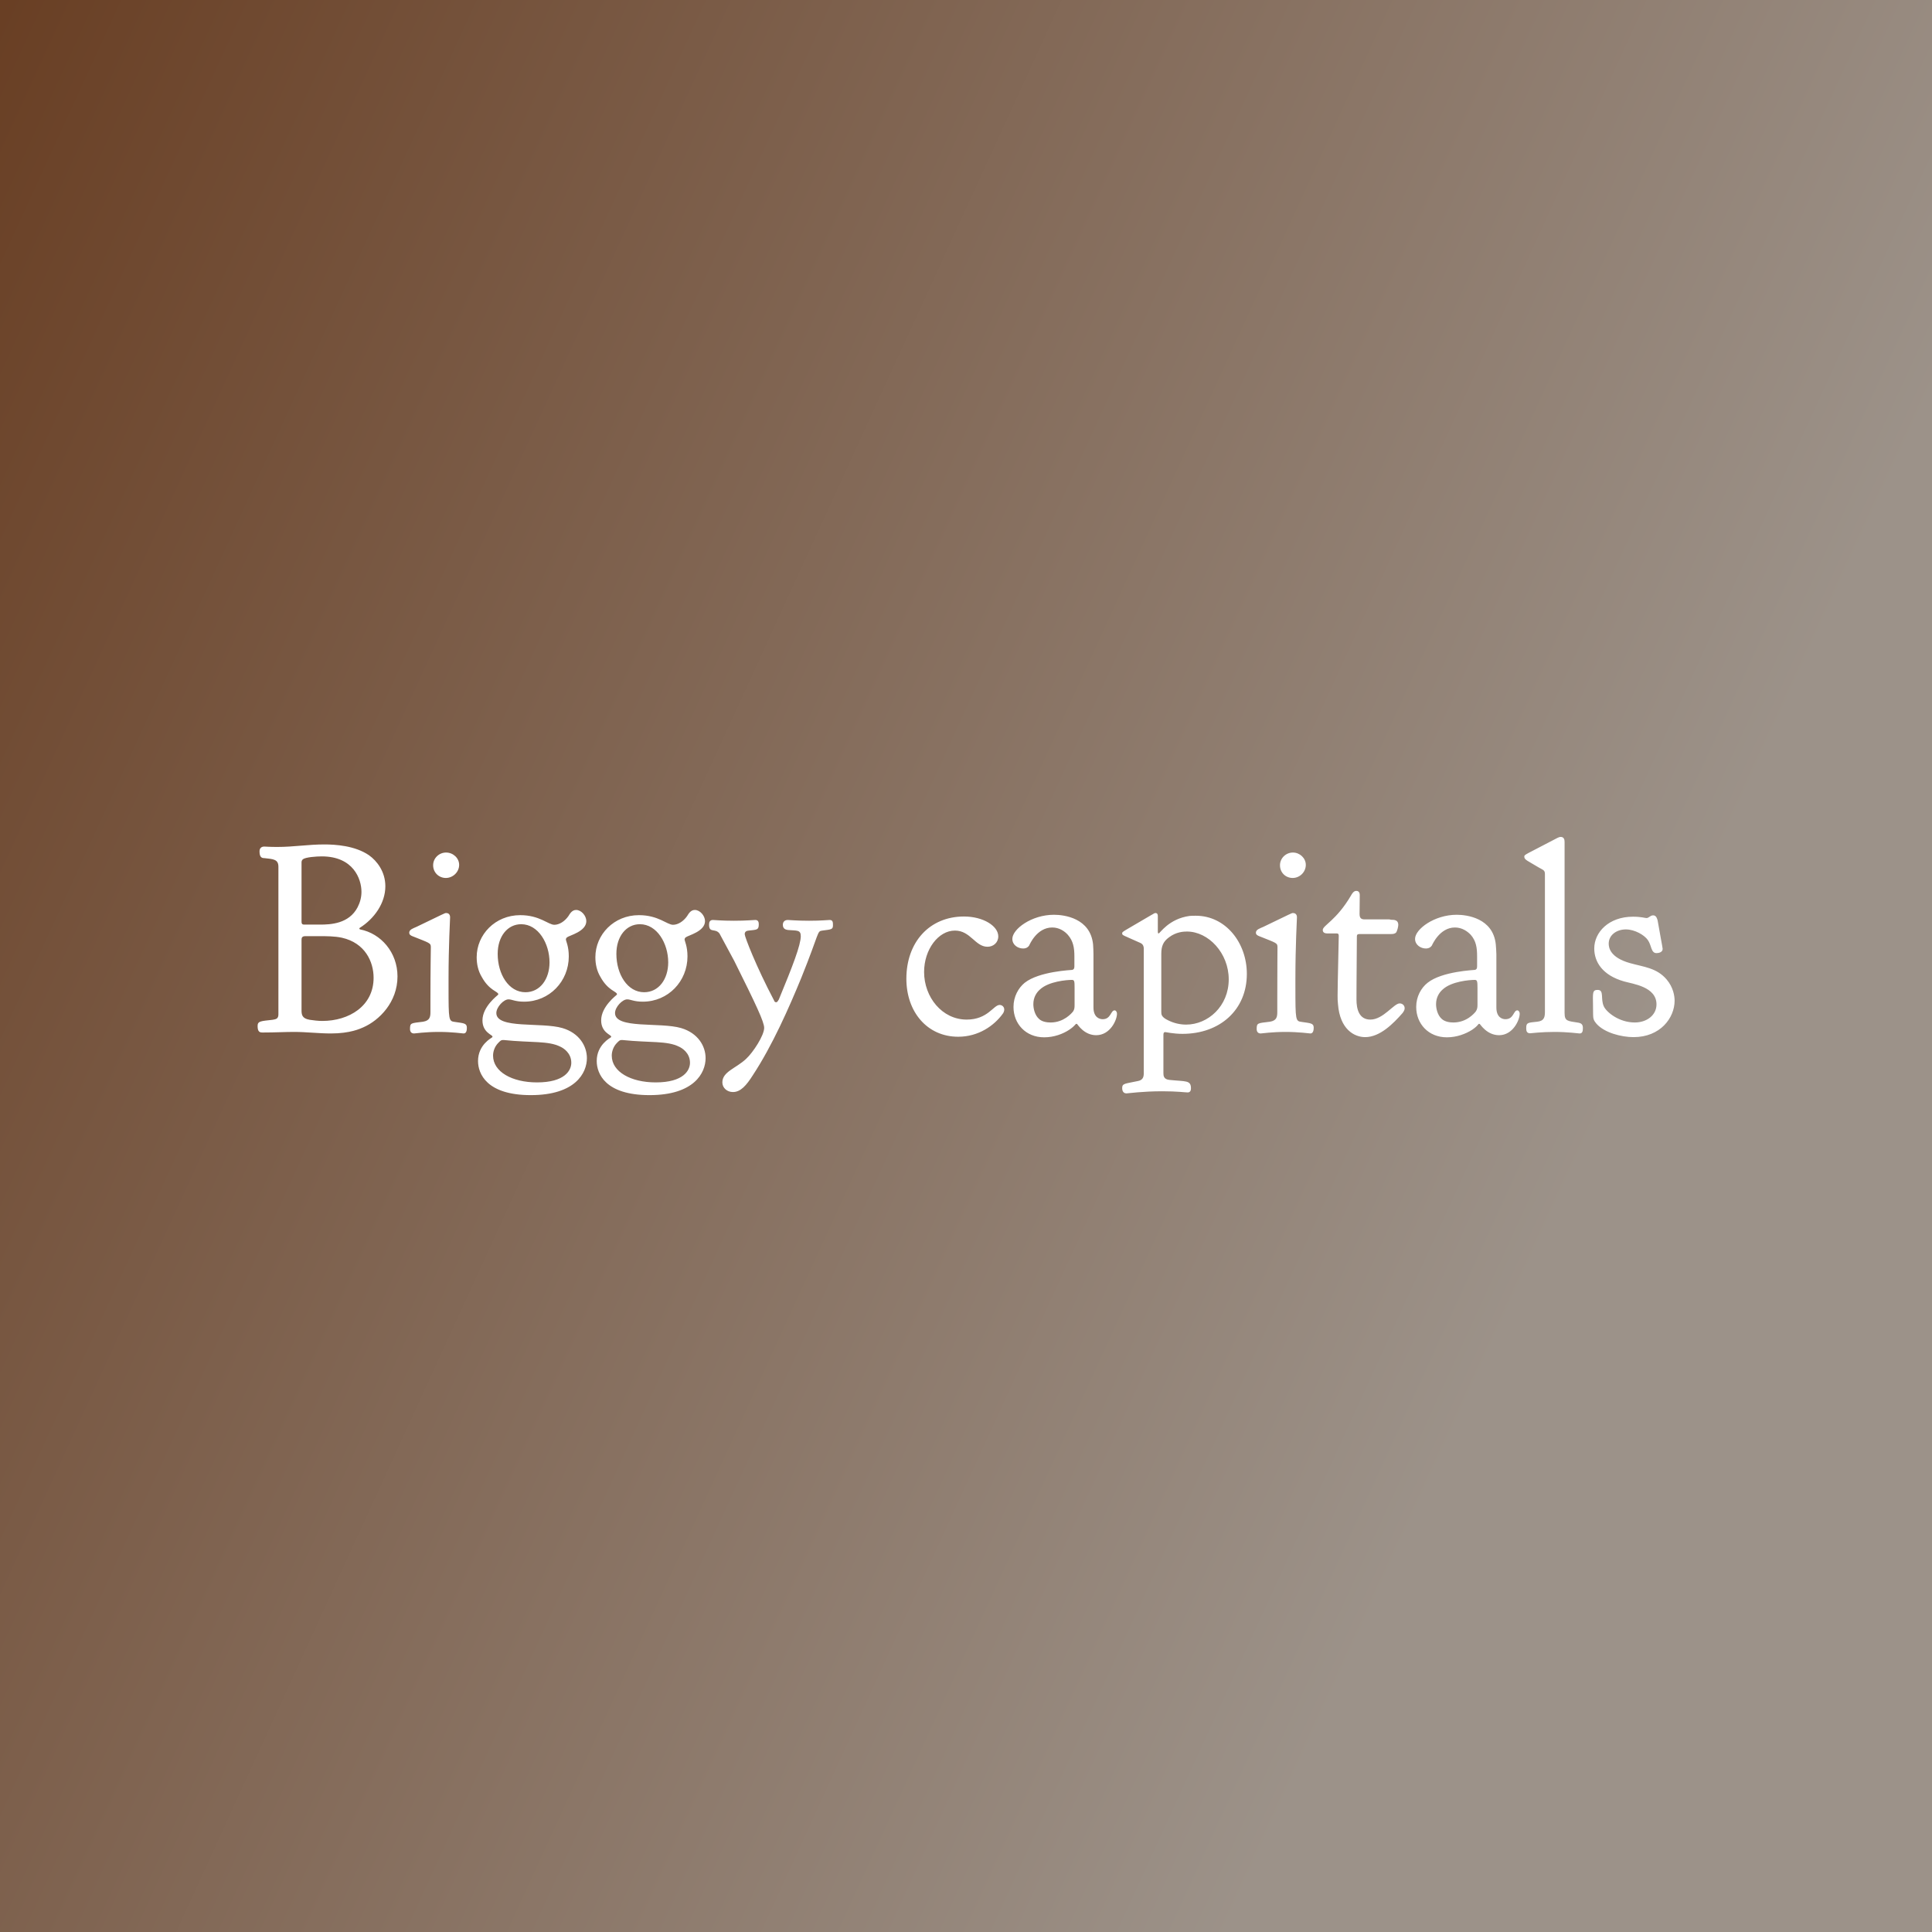<svg data-v-fde0c5aa="" xmlns="http://www.w3.org/2000/svg" viewBox="0 0 300 300" class="font"><rect x="0" y="0" width="300" height="300" fill="#333333" stroke="none"/><!----><defs data-v-fde0c5aa=""><linearGradient data-v-fde0c5aa="" gradientTransform="rotate(25)" id="56b6b25f-ce43-43ab-b456-d01f29aa6a51" x1="0%" y1="0%" x2="100%" y2="0%"><stop data-v-fde0c5aa="" offset="0%" stop-color="#693F24" stop-opacity="1"></stop><stop data-v-fde0c5aa="" offset="100%" stop-color="#9C9289" stop-opacity="1"></stop></linearGradient></defs><rect data-v-fde0c5aa="" fill="url(#56b6b25f-ce43-43ab-b456-d01f29aa6a51)" x="0" y="0" width="300px" height="300px" class="logo-background-square"></rect><defs data-v-fde0c5aa=""><!----></defs><g data-v-fde0c5aa="" id="34ef3b89-156c-4fcf-9588-018beae58190" fill="#ffffff" transform="matrix(2.992,0,0,2.992,39.282,120.024)"><path d="M1.26 3.84C0.85 3.84 0.64 3.82 0.59 3.82C0.42 3.82 0.34 3.92 0.34 4.07C0.34 4.37 0.45 4.42 0.59 4.42C1.06 4.47 1.32 4.48 1.32 4.87L1.32 12.53C1.32 12.77 1.18 12.78 1.02 12.81C0.42 12.88 0.24 12.87 0.24 13.13C0.24 13.45 0.36 13.47 0.50 13.47L0.53 13.47C1.16 13.47 1.64 13.44 2.13 13.44C2.77 13.44 3.40 13.52 4.05 13.52C5.05 13.52 5.57 13.27 5.73 13.20C6.55 12.84 7.50 11.90 7.50 10.56C7.50 9.31 6.64 8.33 5.56 8.12C5.53 8.11 5.52 8.09 5.52 8.08C5.52 8.06 5.53 8.05 5.54 8.04C6.29 7.57 6.87 6.76 6.87 5.88C6.87 5.12 6.43 4.56 6.02 4.27C5.29 3.77 4.27 3.71 3.70 3.71C2.86 3.71 2.11 3.84 1.26 3.84ZM5.63 6.17C5.63 6.45 5.56 6.72 5.43 6.97C4.98 7.83 4.03 7.87 3.47 7.87L3.29 7.87L2.66 7.87C2.53 7.87 2.52 7.80 2.52 7.69L2.52 4.69L2.52 4.66C2.52 4.61 2.52 4.54 2.59 4.48C2.73 4.37 3.29 4.33 3.57 4.33C5.21 4.33 5.63 5.50 5.63 6.17ZM3.60 12.87C3.37 12.87 3.15 12.84 2.94 12.81C2.53 12.74 2.52 12.53 2.52 12.29L2.52 8.68C2.52 8.57 2.53 8.47 2.72 8.47L3.43 8.47C3.82 8.47 4.23 8.47 4.61 8.55C5.82 8.82 6.26 9.80 6.26 10.63C6.26 12.10 4.98 12.87 3.60 12.87ZM9.35 4.79C9.35 5.17 9.65 5.45 10.01 5.45C10.37 5.45 10.70 5.15 10.70 4.77C10.70 4.42 10.39 4.13 10.02 4.13C9.66 4.13 9.35 4.42 9.35 4.79ZM9.21 11.75L9.21 12.40C9.21 12.66 9.18 12.85 8.83 12.91C8.20 12.99 8.15 12.96 8.15 13.29C8.15 13.43 8.22 13.52 8.36 13.52C8.40 13.52 8.95 13.44 9.65 13.44C10.33 13.44 10.89 13.52 10.93 13.52C11.09 13.52 11.10 13.33 11.10 13.22C11.10 12.98 10.93 12.99 10.47 12.92C10.16 12.88 10.15 12.84 10.15 11.13L10.15 10.67C10.15 8.96 10.23 7.60 10.23 7.49C10.23 7.32 10.12 7.27 10.04 7.27L10.02 7.27C9.95 7.27 9.94 7.29 8.48 7.99C8.33 8.06 8.11 8.12 8.11 8.29C8.11 8.40 8.20 8.44 8.27 8.47C9.17 8.83 9.23 8.82 9.23 9.04C9.23 9.31 9.21 10.12 9.21 11.75ZM13.92 7.85C14.81 7.85 15.39 8.85 15.39 9.83C15.39 10.70 14.90 11.38 14.14 11.38C13.27 11.38 12.70 10.44 12.70 9.39C12.70 8.47 13.22 7.85 13.92 7.85ZM12.46 14.67C12.46 14.43 12.56 14.18 12.73 14.01C12.82 13.92 12.87 13.86 12.96 13.86L13.01 13.86C14.46 14.01 15.33 13.89 15.96 14.21C16.11 14.28 16.52 14.53 16.52 15.04C16.52 15.44 16.18 16.06 14.74 16.06C13.45 16.06 12.46 15.51 12.46 14.67ZM11.61 9.56C11.61 9.93 11.69 10.28 11.87 10.58C12.26 11.30 12.73 11.34 12.73 11.48C12.73 11.49 12.73 11.51 12.71 11.52C12.70 11.54 11.91 12.12 11.91 12.84C11.91 13.47 12.43 13.59 12.43 13.68C12.43 13.71 12.42 13.72 12.40 13.73C12.39 13.75 11.68 14.10 11.68 14.95C11.68 15.60 12.12 16.72 14.42 16.72C16.73 16.72 17.33 15.57 17.33 14.80C17.33 14.18 16.94 13.50 16.06 13.24C14.97 12.92 12.63 13.30 12.63 12.46C12.63 12.15 13.01 11.75 13.26 11.75C13.44 11.75 13.61 11.87 14.07 11.87C15.39 11.87 16.39 10.81 16.39 9.52C16.39 8.99 16.24 8.72 16.24 8.64C16.24 8.60 16.27 8.55 16.30 8.53C16.42 8.43 17.30 8.23 17.30 7.69C17.30 7.41 17.04 7.11 16.77 7.11C16.55 7.11 16.44 7.32 16.37 7.43C16.18 7.70 15.90 7.88 15.64 7.88C15.33 7.88 14.88 7.38 13.87 7.38C12.57 7.38 11.61 8.39 11.61 9.56ZM20.08 7.85C20.97 7.85 21.55 8.85 21.55 9.83C21.55 10.70 21.06 11.38 20.30 11.38C19.43 11.38 18.86 10.44 18.86 9.39C18.86 8.47 19.38 7.85 20.08 7.85ZM18.62 14.67C18.62 14.43 18.72 14.18 18.89 14.01C18.98 13.92 19.03 13.86 19.12 13.86L19.17 13.86C20.62 14.01 21.49 13.89 22.12 14.21C22.27 14.28 22.68 14.53 22.68 15.04C22.68 15.44 22.34 16.06 20.90 16.06C19.61 16.06 18.62 15.51 18.62 14.67ZM17.77 9.56C17.77 9.93 17.85 10.28 18.03 10.58C18.42 11.30 18.89 11.34 18.89 11.48C18.89 11.49 18.89 11.51 18.87 11.52C18.86 11.54 18.07 12.12 18.07 12.84C18.07 13.47 18.59 13.59 18.59 13.68C18.59 13.71 18.58 13.72 18.56 13.73C18.55 13.75 17.84 14.10 17.84 14.95C17.84 15.60 18.28 16.72 20.58 16.72C22.89 16.72 23.49 15.57 23.49 14.80C23.49 14.18 23.10 13.50 22.22 13.24C21.13 12.92 18.79 13.30 18.79 12.46C18.79 12.15 19.17 11.75 19.42 11.75C19.60 11.75 19.77 11.87 20.23 11.87C21.55 11.87 22.55 10.81 22.55 9.52C22.55 8.99 22.40 8.72 22.40 8.64C22.40 8.60 22.43 8.55 22.46 8.53C22.58 8.43 23.46 8.23 23.46 7.69C23.46 7.41 23.20 7.11 22.93 7.11C22.71 7.11 22.60 7.32 22.53 7.43C22.34 7.70 22.06 7.88 21.80 7.88C21.49 7.88 21.04 7.38 20.03 7.38C18.73 7.38 17.77 8.39 17.77 9.56ZM24.91 16.56C25.31 16.56 25.61 16.21 25.94 15.69C26.96 14.14 27.82 12.18 28.45 10.65C29.43 8.22 29.26 8.22 29.55 8.18C30.00 8.12 30.10 8.13 30.10 7.91C30.10 7.76 30.10 7.63 29.93 7.63C29.83 7.63 29.51 7.67 28.87 7.67L28.85 7.67C28.20 7.67 27.86 7.63 27.76 7.63C27.59 7.63 27.50 7.73 27.50 7.88C27.50 8.09 27.64 8.13 27.76 8.15C28.22 8.19 28.43 8.13 28.43 8.47C28.43 8.93 28.01 10.02 27.29 11.76C27.26 11.79 27.23 11.90 27.15 11.90C27.08 11.90 27.05 11.84 27.05 11.82C26.10 10.02 25.52 8.50 25.52 8.37C25.52 8.22 25.63 8.19 25.73 8.18C26.15 8.13 26.25 8.16 26.25 7.85C26.25 7.74 26.22 7.63 26.07 7.63C25.96 7.63 25.62 7.67 24.96 7.67C24.30 7.67 23.97 7.63 23.87 7.63C23.72 7.63 23.67 7.73 23.67 7.87C23.67 8.33 23.98 8.04 24.21 8.33C24.23 8.37 24.72 9.28 24.98 9.76C26.12 12.05 26.53 12.92 26.53 13.23C26.53 13.62 25.96 14.50 25.59 14.84C25.07 15.33 24.36 15.50 24.36 16.06C24.36 16.34 24.60 16.56 24.91 16.56ZM36.60 13.69C37.65 13.69 38.46 13.12 38.91 12.50C38.95 12.45 38.99 12.36 38.99 12.28C38.99 12.14 38.88 12.04 38.75 12.04C38.43 12.04 38.14 12.80 37.04 12.80C35.76 12.80 34.83 11.63 34.83 10.33C34.83 9.16 35.57 8.18 36.43 8.18C37.24 8.18 37.48 9.02 38.12 9.02C38.42 9.02 38.68 8.81 38.68 8.48C38.68 7.95 37.91 7.45 36.90 7.45C35.11 7.45 33.91 8.78 33.91 10.68C33.91 12.40 34.99 13.69 36.60 13.69ZM39.41 8.61C39.41 8.93 39.70 9.11 39.97 9.11C40.15 9.11 40.24 9.02 40.28 8.96C40.31 8.90 40.68 8.02 41.48 8.02C41.85 8.02 42.13 8.22 42.29 8.40C42.57 8.72 42.63 9.07 42.63 9.52L42.63 10.02C42.63 10.12 42.62 10.19 42.52 10.22C42.49 10.23 40.81 10.29 40.05 10.89C39.72 11.16 39.47 11.61 39.47 12.14L39.47 12.15C39.47 13.01 40.10 13.72 41.06 13.72C41.58 13.72 42.04 13.54 42.36 13.33C42.71 13.09 42.67 13.02 42.74 13.02C42.76 13.02 42.76 13.03 42.77 13.03C42.80 13.05 43.13 13.61 43.76 13.61C44.49 13.61 44.84 12.82 44.84 12.50C44.84 12.38 44.77 12.32 44.72 12.32C44.51 12.32 44.53 12.78 44.10 12.78C43.96 12.78 43.62 12.71 43.62 12.17L43.62 9.41C43.62 9.24 43.61 9.07 43.60 8.90C43.46 7.53 42.10 7.36 41.57 7.36C40.40 7.36 39.41 8.11 39.41 8.61ZM41.40 12.95C41.22 12.95 40.96 12.92 40.80 12.77C40.57 12.57 40.50 12.22 40.50 12.00C40.50 11.65 40.66 11.40 40.84 11.24C41.30 10.81 42.25 10.74 42.50 10.74C42.63 10.74 42.64 10.81 42.64 11.14L42.64 11.72L42.64 12.05C42.64 12.18 42.63 12.28 42.56 12.38C42.49 12.47 42.08 12.95 41.40 12.95ZM48.43 13.06C48.10 13.06 47.78 12.98 47.50 12.84C47.14 12.67 47.14 12.53 47.14 12.40L47.14 9.39C47.14 8.99 47.24 8.75 47.54 8.53C47.91 8.25 48.29 8.23 48.47 8.23C49.59 8.23 50.64 9.35 50.64 10.71C50.64 12.11 49.56 13.06 48.43 13.06ZM48.93 7.41C48.82 7.41 48.72 7.41 48.61 7.42C47.52 7.57 47.07 8.33 47.00 8.33C46.97 8.33 46.96 8.29 46.96 8.25L46.96 7.42C46.96 7.34 46.93 7.27 46.84 7.27C46.77 7.27 46.75 7.31 46.61 7.38C45.14 8.25 45.11 8.23 45.11 8.32L45.11 8.33C45.11 8.43 45.14 8.41 46.05 8.82C46.21 8.89 46.23 9.03 46.23 9.10L46.23 9.13L46.23 15.60C46.23 15.83 46.14 15.95 45.92 15.99C45.28 16.13 45.11 16.10 45.11 16.35C45.11 16.59 45.25 16.63 45.33 16.63C45.40 16.63 46.17 16.52 47.19 16.52C47.98 16.52 48.38 16.58 48.51 16.58C48.64 16.58 48.68 16.48 48.68 16.37C48.68 15.93 48.40 16.02 47.56 15.93C47.26 15.90 47.25 15.71 47.25 15.57L47.25 15.53L47.25 13.61C47.25 13.51 47.26 13.45 47.35 13.45C47.38 13.45 47.77 13.54 48.24 13.54C50.19 13.54 51.58 12.29 51.58 10.43C51.58 8.81 50.48 7.41 48.93 7.41ZM53.30 4.79C53.30 5.17 53.59 5.45 53.96 5.45C54.32 5.45 54.64 5.15 54.64 4.77C54.64 4.42 54.33 4.13 53.97 4.13C53.61 4.13 53.30 4.42 53.30 4.79ZM53.16 11.75L53.16 12.40C53.16 12.66 53.13 12.85 52.78 12.91C52.15 12.99 52.09 12.96 52.09 13.29C52.09 13.43 52.16 13.52 52.30 13.52C52.35 13.52 52.89 13.44 53.59 13.44C54.28 13.44 54.84 13.52 54.88 13.52C55.03 13.52 55.05 13.33 55.05 13.22C55.05 12.98 54.88 12.99 54.42 12.92C54.11 12.88 54.10 12.84 54.10 11.13L54.10 10.67C54.10 8.96 54.18 7.60 54.18 7.49C54.18 7.32 54.07 7.27 53.98 7.27L53.97 7.27C53.90 7.27 53.89 7.29 52.43 7.99C52.28 8.06 52.05 8.12 52.05 8.29C52.05 8.40 52.15 8.44 52.22 8.47C53.12 8.83 53.17 8.82 53.17 9.04C53.17 9.31 53.16 10.12 53.16 11.75ZM55.80 8.33L56.25 8.33C56.34 8.33 56.35 8.39 56.35 8.46C56.35 8.76 56.29 10.93 56.29 11.55C56.29 11.70 56.29 11.84 56.31 12.00C56.41 13.31 57.16 13.71 57.72 13.71C58.49 13.71 59.18 13.01 59.67 12.45C59.70 12.40 59.77 12.32 59.77 12.21C59.77 12.08 59.67 11.96 59.51 11.96C59.21 11.96 58.66 12.80 57.99 12.80C57.40 12.80 57.27 12.25 57.27 11.76C57.27 11.42 57.27 11.10 57.29 8.48C57.29 8.39 57.33 8.36 57.43 8.36L59.07 8.36C59.19 8.36 59.26 8.34 59.32 8.29C59.39 8.20 59.44 7.97 59.44 7.88C59.44 7.62 59.21 7.62 59.08 7.62C59.04 7.62 59.01 7.60 58.97 7.60L57.71 7.60C57.54 7.60 57.43 7.56 57.43 7.32C57.43 7.13 57.44 6.54 57.44 6.34C57.44 6.16 57.34 6.12 57.26 6.12C57.11 6.12 57.02 6.30 56.98 6.37C56.22 7.66 55.52 7.91 55.52 8.15C55.52 8.32 55.68 8.33 55.80 8.33ZM60.31 8.61C60.31 8.93 60.61 9.11 60.87 9.11C61.05 9.11 61.14 9.02 61.18 8.96C61.21 8.90 61.59 8.02 62.38 8.02C62.75 8.02 63.03 8.22 63.20 8.40C63.48 8.72 63.53 9.07 63.53 9.52L63.53 10.02C63.53 10.12 63.52 10.19 63.42 10.22C63.39 10.23 61.71 10.29 60.96 10.89C60.62 11.16 60.37 11.61 60.37 12.14L60.37 12.15C60.37 13.01 61.00 13.72 61.96 13.72C62.48 13.72 62.94 13.54 63.27 13.33C63.62 13.09 63.57 13.02 63.64 13.02C63.66 13.02 63.66 13.03 63.67 13.03C63.70 13.05 64.04 13.61 64.67 13.61C65.39 13.61 65.74 12.82 65.74 12.50C65.74 12.38 65.67 12.32 65.62 12.32C65.41 12.32 65.44 12.78 65.00 12.78C64.86 12.78 64.53 12.71 64.53 12.17L64.53 9.41C64.53 9.24 64.51 9.07 64.50 8.90C64.36 7.53 63 7.36 62.47 7.36C61.31 7.36 60.31 8.11 60.31 8.61ZM62.30 12.95C62.12 12.95 61.87 12.92 61.70 12.77C61.47 12.57 61.40 12.22 61.40 12.00C61.40 11.65 61.56 11.40 61.74 11.24C62.20 10.81 63.15 10.74 63.41 10.74C63.53 10.74 63.55 10.81 63.55 11.14L63.55 11.72L63.55 12.05C63.55 12.18 63.53 12.28 63.46 12.38C63.39 12.47 62.99 12.95 62.30 12.95ZM69.02 13.24C69.02 13.06 68.95 12.99 68.78 12.96C68.22 12.87 68.07 12.89 68.07 12.45L68.07 3.58C68.07 3.46 68.04 3.32 67.87 3.32C67.80 3.32 67.75 3.35 67.70 3.37C66.01 4.26 65.98 4.23 65.98 4.34L65.98 4.35C65.98 4.51 66.16 4.56 66.72 4.90C66.96 5.04 67.05 5.04 67.05 5.25L67.05 12.38C67.05 12.66 67.02 12.87 66.65 12.91C66.18 12.96 66.08 12.95 66.08 13.22L66.08 13.26C66.08 13.36 66.09 13.51 66.28 13.51C66.32 13.51 66.86 13.44 67.54 13.44C68.24 13.44 68.81 13.52 68.85 13.52C68.99 13.52 69.02 13.41 69.02 13.24ZM69.61 9.11C69.61 9.80 70.03 10.50 71.16 10.82C71.61 10.95 72.84 11.09 72.84 12.01C72.84 12.57 72.34 12.95 71.71 12.95C70.90 12.95 70.25 12.42 70.11 12.12C69.92 11.73 70.14 11.26 69.79 11.26C69.58 11.26 69.54 11.33 69.54 11.69C69.54 11.89 69.55 12.15 69.55 12.53C69.55 12.74 69.58 12.85 69.72 13.01C70.13 13.48 71.01 13.71 71.65 13.71C73.04 13.71 73.78 12.71 73.78 11.82C73.78 11.59 73.72 11.13 73.36 10.71C72.84 10.11 72.18 10.07 71.47 9.87C70.43 9.58 70.36 9.06 70.36 8.86C70.36 8.41 70.77 8.12 71.25 8.12C71.71 8.12 72.21 8.41 72.39 8.67C72.59 8.95 72.55 9.35 72.84 9.35C72.95 9.35 73.16 9.31 73.16 9.13C73.16 9.07 72.98 8.15 72.90 7.66C72.88 7.59 72.84 7.39 72.67 7.39C72.51 7.39 72.45 7.53 72.32 7.53C72.25 7.53 72.04 7.46 71.62 7.46C70.36 7.46 69.61 8.27 69.61 9.11Z"></path></g><!----><!----></svg>